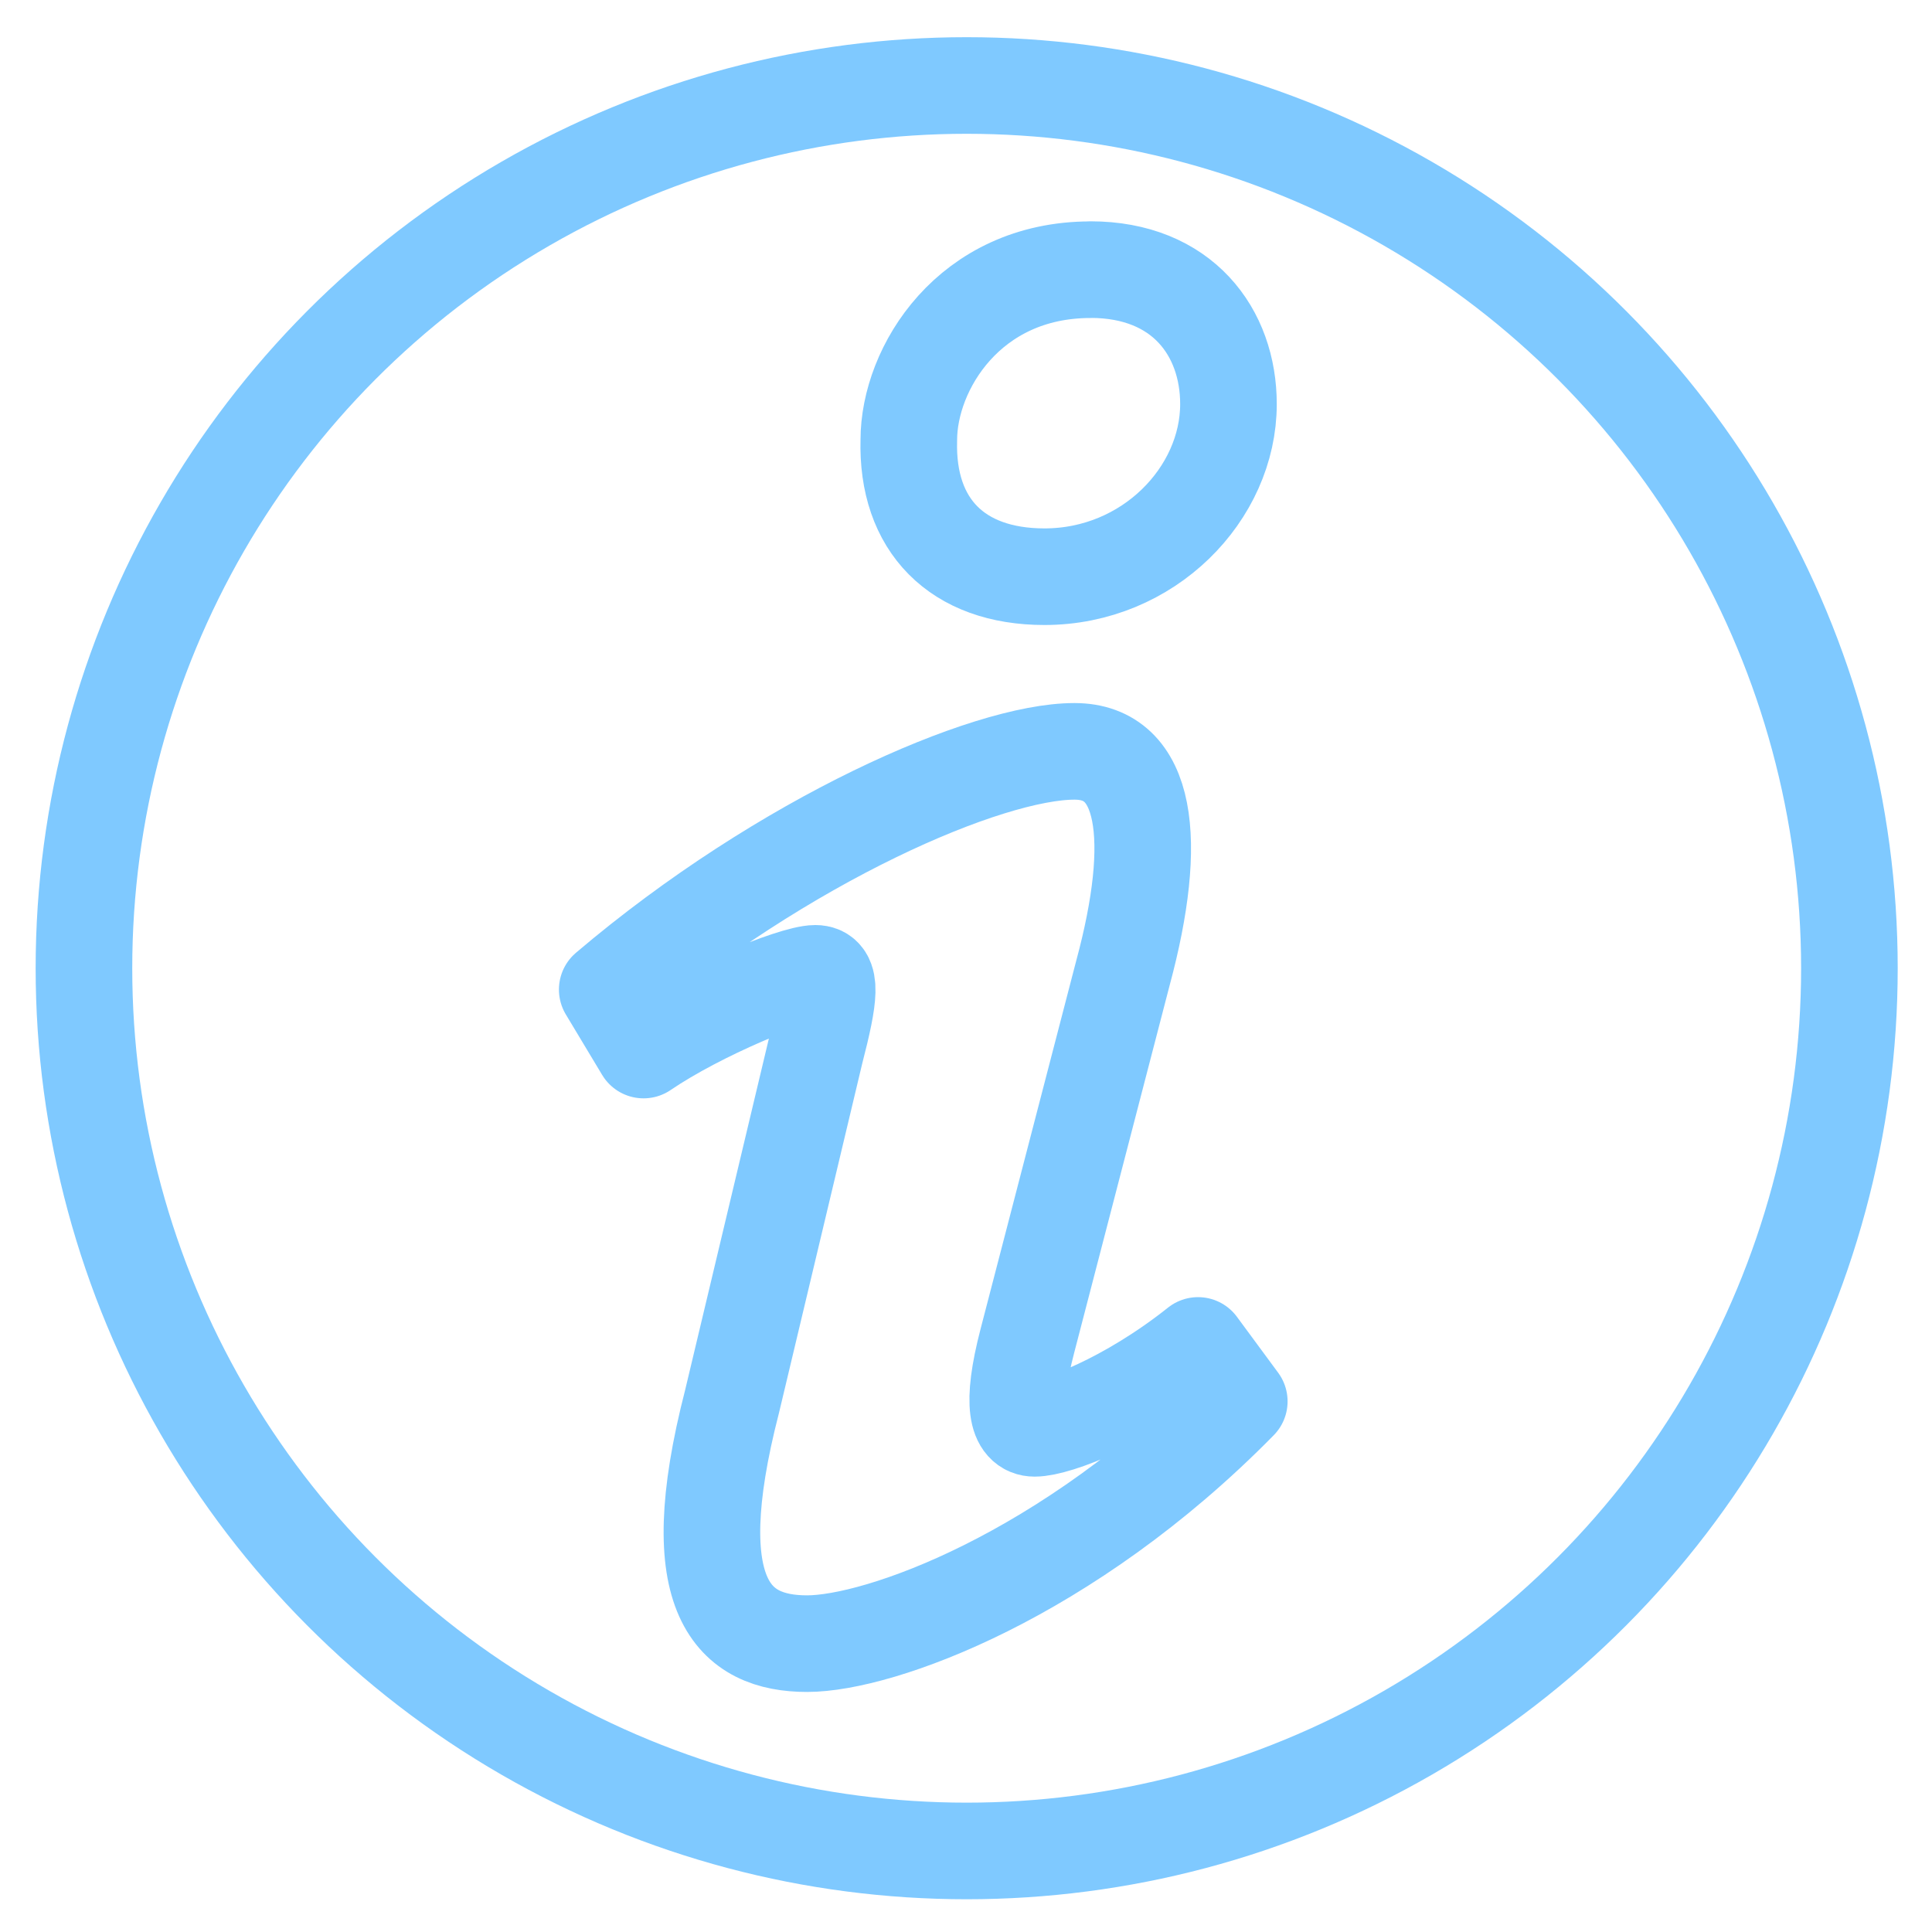 <?xml version="1.0" encoding="UTF-8" standalone="no"?>
<!-- Generator: Adobe Illustrator 18.1.1, SVG Export Plug-In . SVG Version: 6.00 Build 0)  -->

<svg
   xmlns:dc="http://purl.org/dc/elements/1.1/"
   xmlns:cc="http://creativecommons.org/ns#"
   xmlns:rdf="http://www.w3.org/1999/02/22-rdf-syntax-ns#"
   xmlns:svg="http://www.w3.org/2000/svg"
   xmlns="http://www.w3.org/2000/svg"
   xmlns:sodipodi="http://sodipodi.sourceforge.net/DTD/sodipodi-0.dtd"
   xmlns:inkscape="http://www.inkscape.org/namespaces/inkscape"
   version="1.1"
   id="Warning"
   x="0px"
   y="0px"
   viewBox="0 0 20 20"
   enable-background="new 0 0 20 20"
   xml:space="preserve"
   inkscape:version="0.91 r13725"
   sodipodi:docname="new-info.svg"
   inkscape:export-filename="/home/pps/src/Pi-Jukebox/resources/new_icons_tmp/new-info.png"
   inkscape:export-xdpi="214.75999"
   inkscape:export-ydpi="214.75999"><defs
     id="defs7" /><sodipodi:namedview
     pagecolor="#ffffff"
     bordercolor="#666666"
     borderopacity="1"
     objecttolerance="10"
     gridtolerance="10"
     guidetolerance="10"
     inkscape:pageopacity="0"
     inkscape:pageshadow="2"
     inkscape:window-width="1920"
     inkscape:window-height="1001"
     id="namedview5"
     showgrid="false"
     inkscape:zoom="33.37544"
     inkscape:cx="0.17680775"
     inkscape:cy="11.75414"
     inkscape:window-x="-9"
     inkscape:window-y="-9"
     inkscape:window-maximized="1"
     inkscape:current-layer="Warning" /><g
     id="g4134"
     inkscape:export-filename="D:\tmp\resources\new_icons\new-info.png"
     inkscape:export-xdpi="214"
     inkscape:export-ydpi="214"><circle
       r="9.138"
       cy="10.023"
       cx="10.007"
       id="path4295"
       style="fill:none;fill-opacity:1;stroke:#7fc9ff;stroke-opacity:1" /><path
       style="fill:none;stroke:#7fc9ff;stroke-opacity:1;stroke-linecap:round;stroke-linejoin:round"
       id="path3"
       d="m 11.288,2.791 c 0.953,0 1.429,0.649 1.429,1.392 0,0.928 -0.828,1.787 -1.905,1.787 -0.903,0 -1.429,-0.533 -1.404,-1.415 0,-0.742 0.627,-1.763 1.88,-1.763 z M 8.355,17.015 c -0.752,0 -1.304,-0.464 -0.777,-2.506 L 8.441,10.887 c 0.15,-0.579 0.175,-0.811 0,-0.811 -0.225,0 -1.201,0.4 -1.779,0.794 L 6.286,10.244 C 8.116,8.689 10.22,7.778 11.123,7.778 c 0.752,0 0.877,0.905 0.501,2.297 L 10.635,13.882 c -0.175,0.672 -0.1,0.904 0.075,0.904 0.225,0 0.965,-0.279 1.692,-0.858 l 0.427,0.579 c -1.779,1.811 -3.723,2.508 -4.474,2.508 z"
       inkscape:connector-curvature="0" /></g></svg>